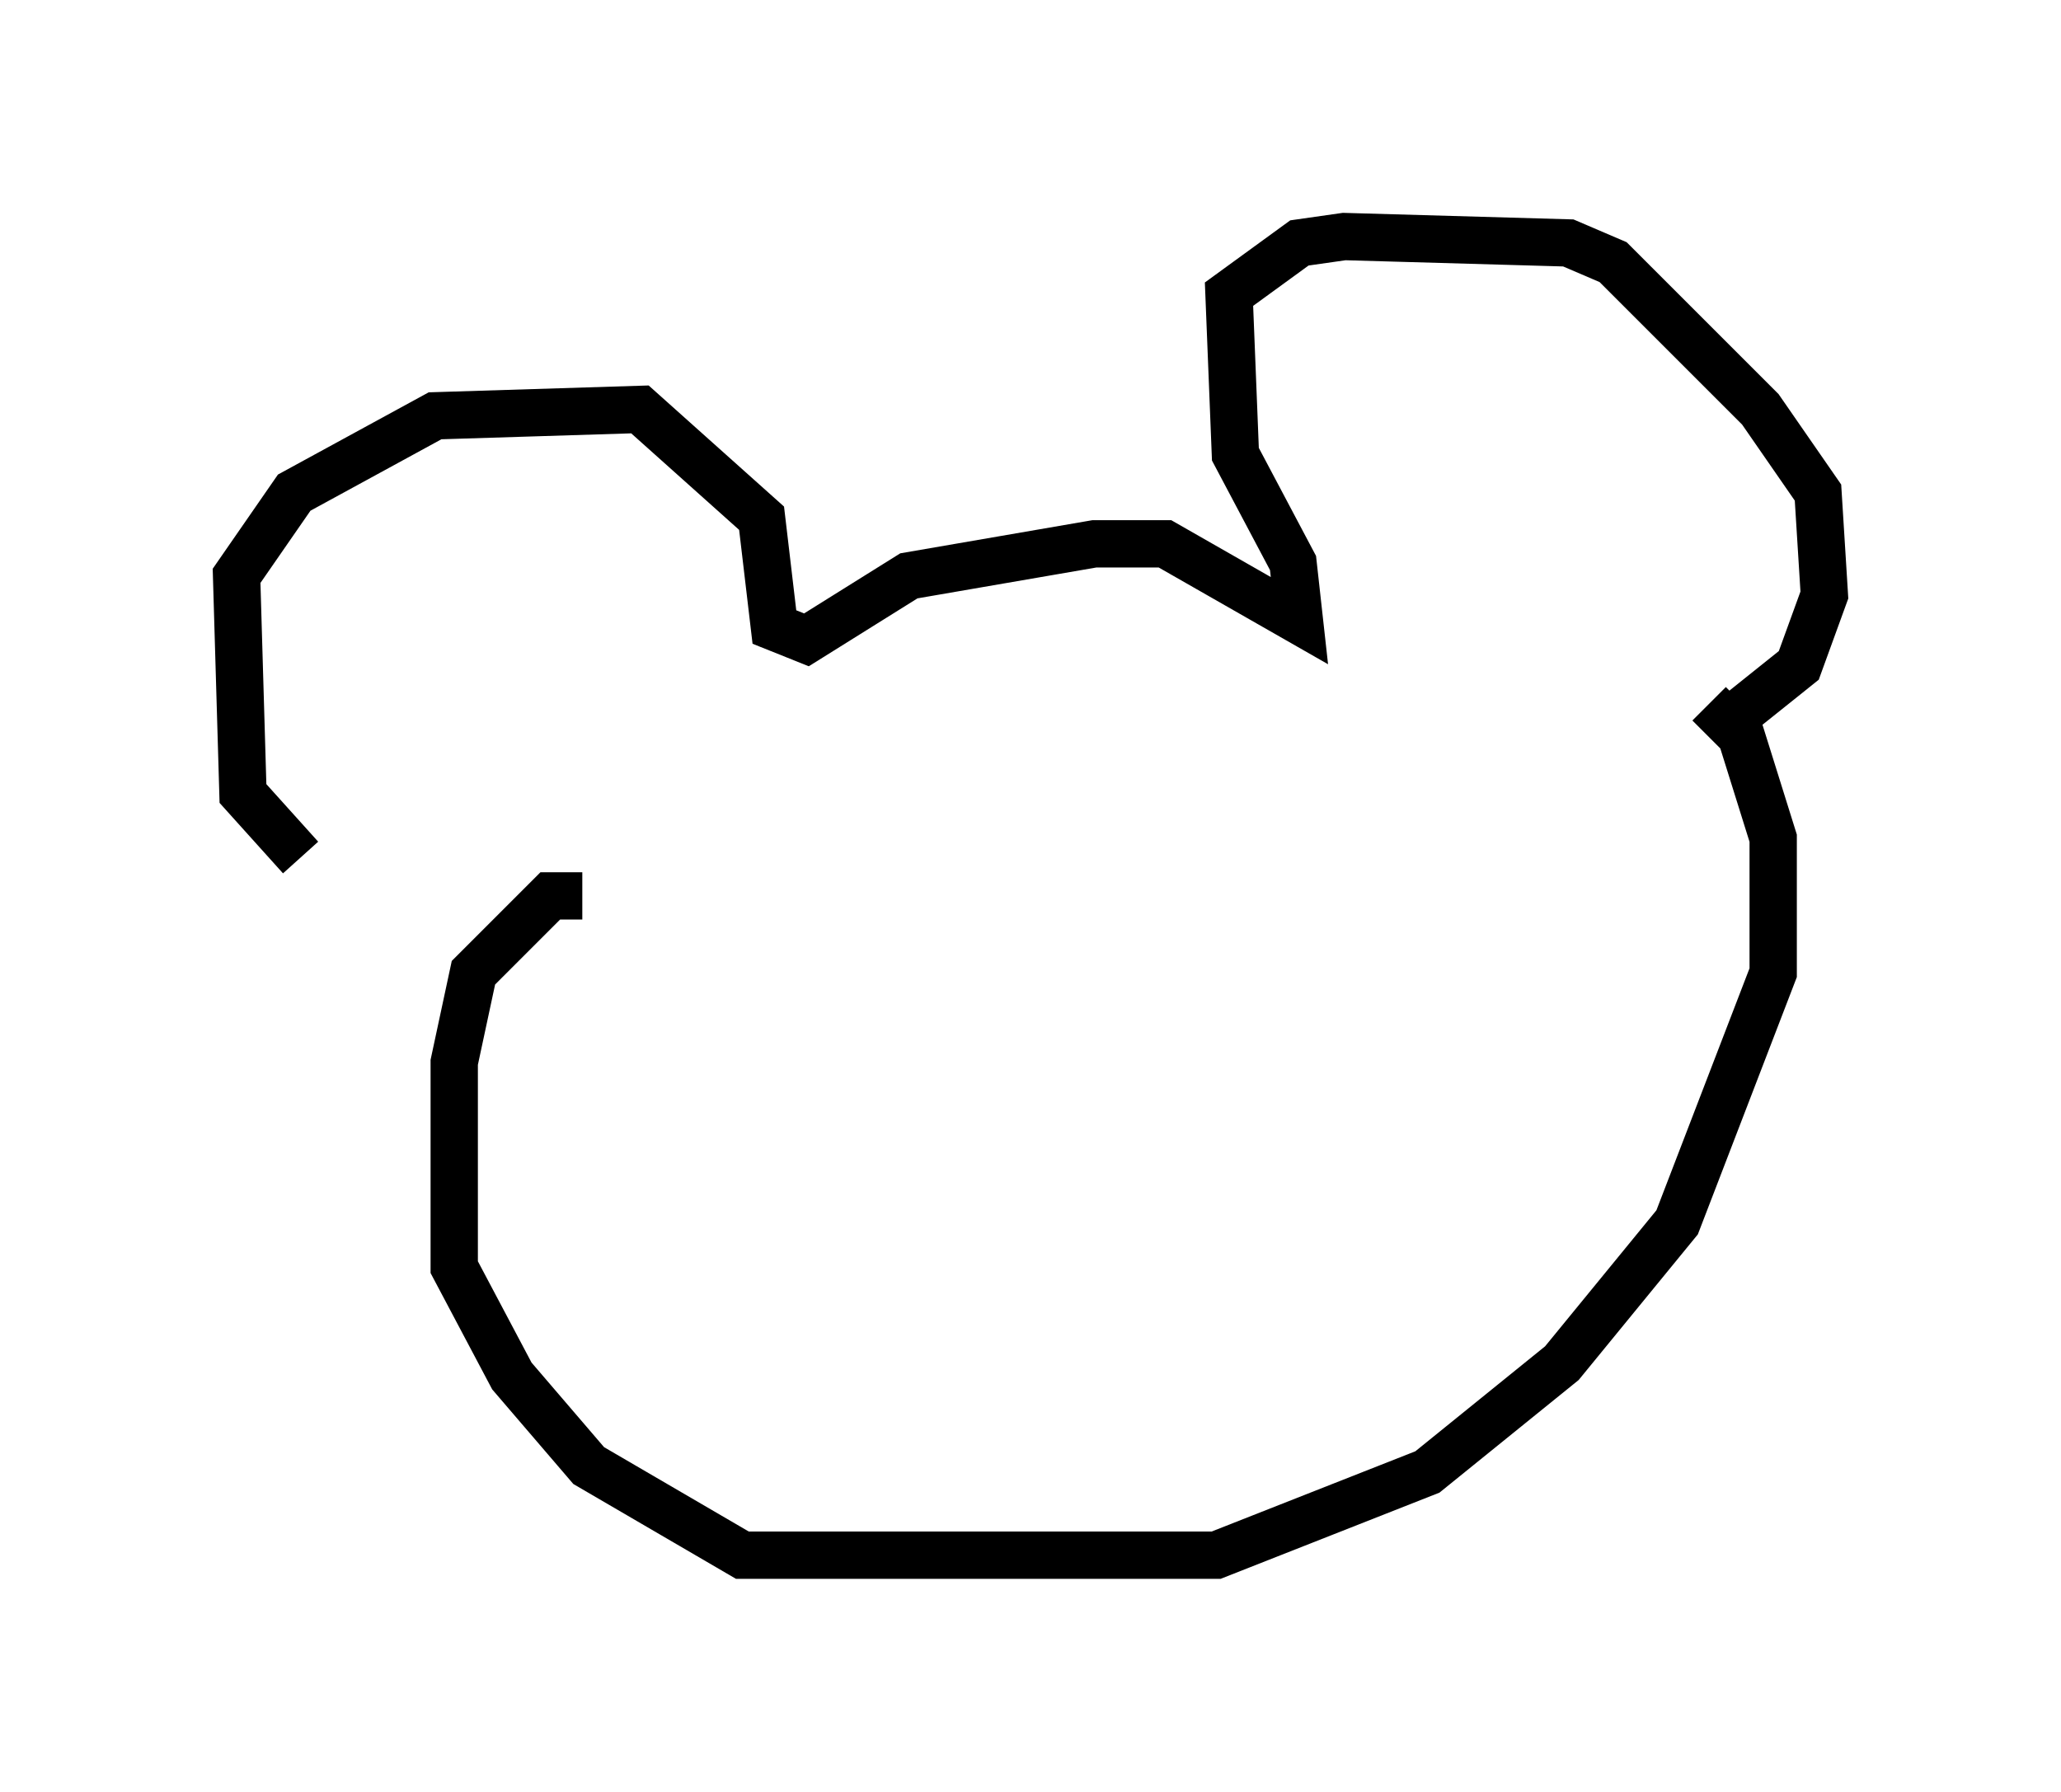 <?xml version="1.0" encoding="utf-8" ?>
<svg baseProfile="full" height="37.875" version="1.1" width="43.559" xmlns="http://www.w3.org/2000/svg" xmlns:ev="http://www.w3.org/2001/xml-events" xmlns:xlink="http://www.w3.org/1999/xlink"><defs /><rect fill="white" height="37.875" width="43.559" x="0" y="0" /><path d="M10.683, 18.532 m-4.33, -0.406 l-1.218, -1.353 -0.135, -4.601 l1.218, -1.759 2.977, -1.624 l4.33, -0.135 2.571, 2.3 l0.271, 2.3 0.677, 0.271 l2.165, -1.353 3.924, -0.677 l1.488, 0.0 2.842, 1.624 l-0.135, -1.218 -1.218, -2.3 l-0.135, -3.383 1.488, -1.083 l0.947, -0.135 4.736, 0.135 l0.947, 0.406 3.112, 3.112 l1.218, 1.759 0.135, 2.165 l-0.541, 1.488 -1.353, 1.083 m-24.357, 3.789 l-0.677, 0.0 -1.624, 1.624 l-0.406, 1.894 0.0, 4.33 l1.218, 2.3 1.624, 1.894 l3.248, 1.894 10.013, 0.0 l4.465, -1.759 2.842, -2.3 l2.436, -2.977 2.03, -5.277 l0.0, -2.842 -0.677, -2.165 l-0.677, -0.677 " fill="none" stroke="black" stroke-width="1" /></svg>